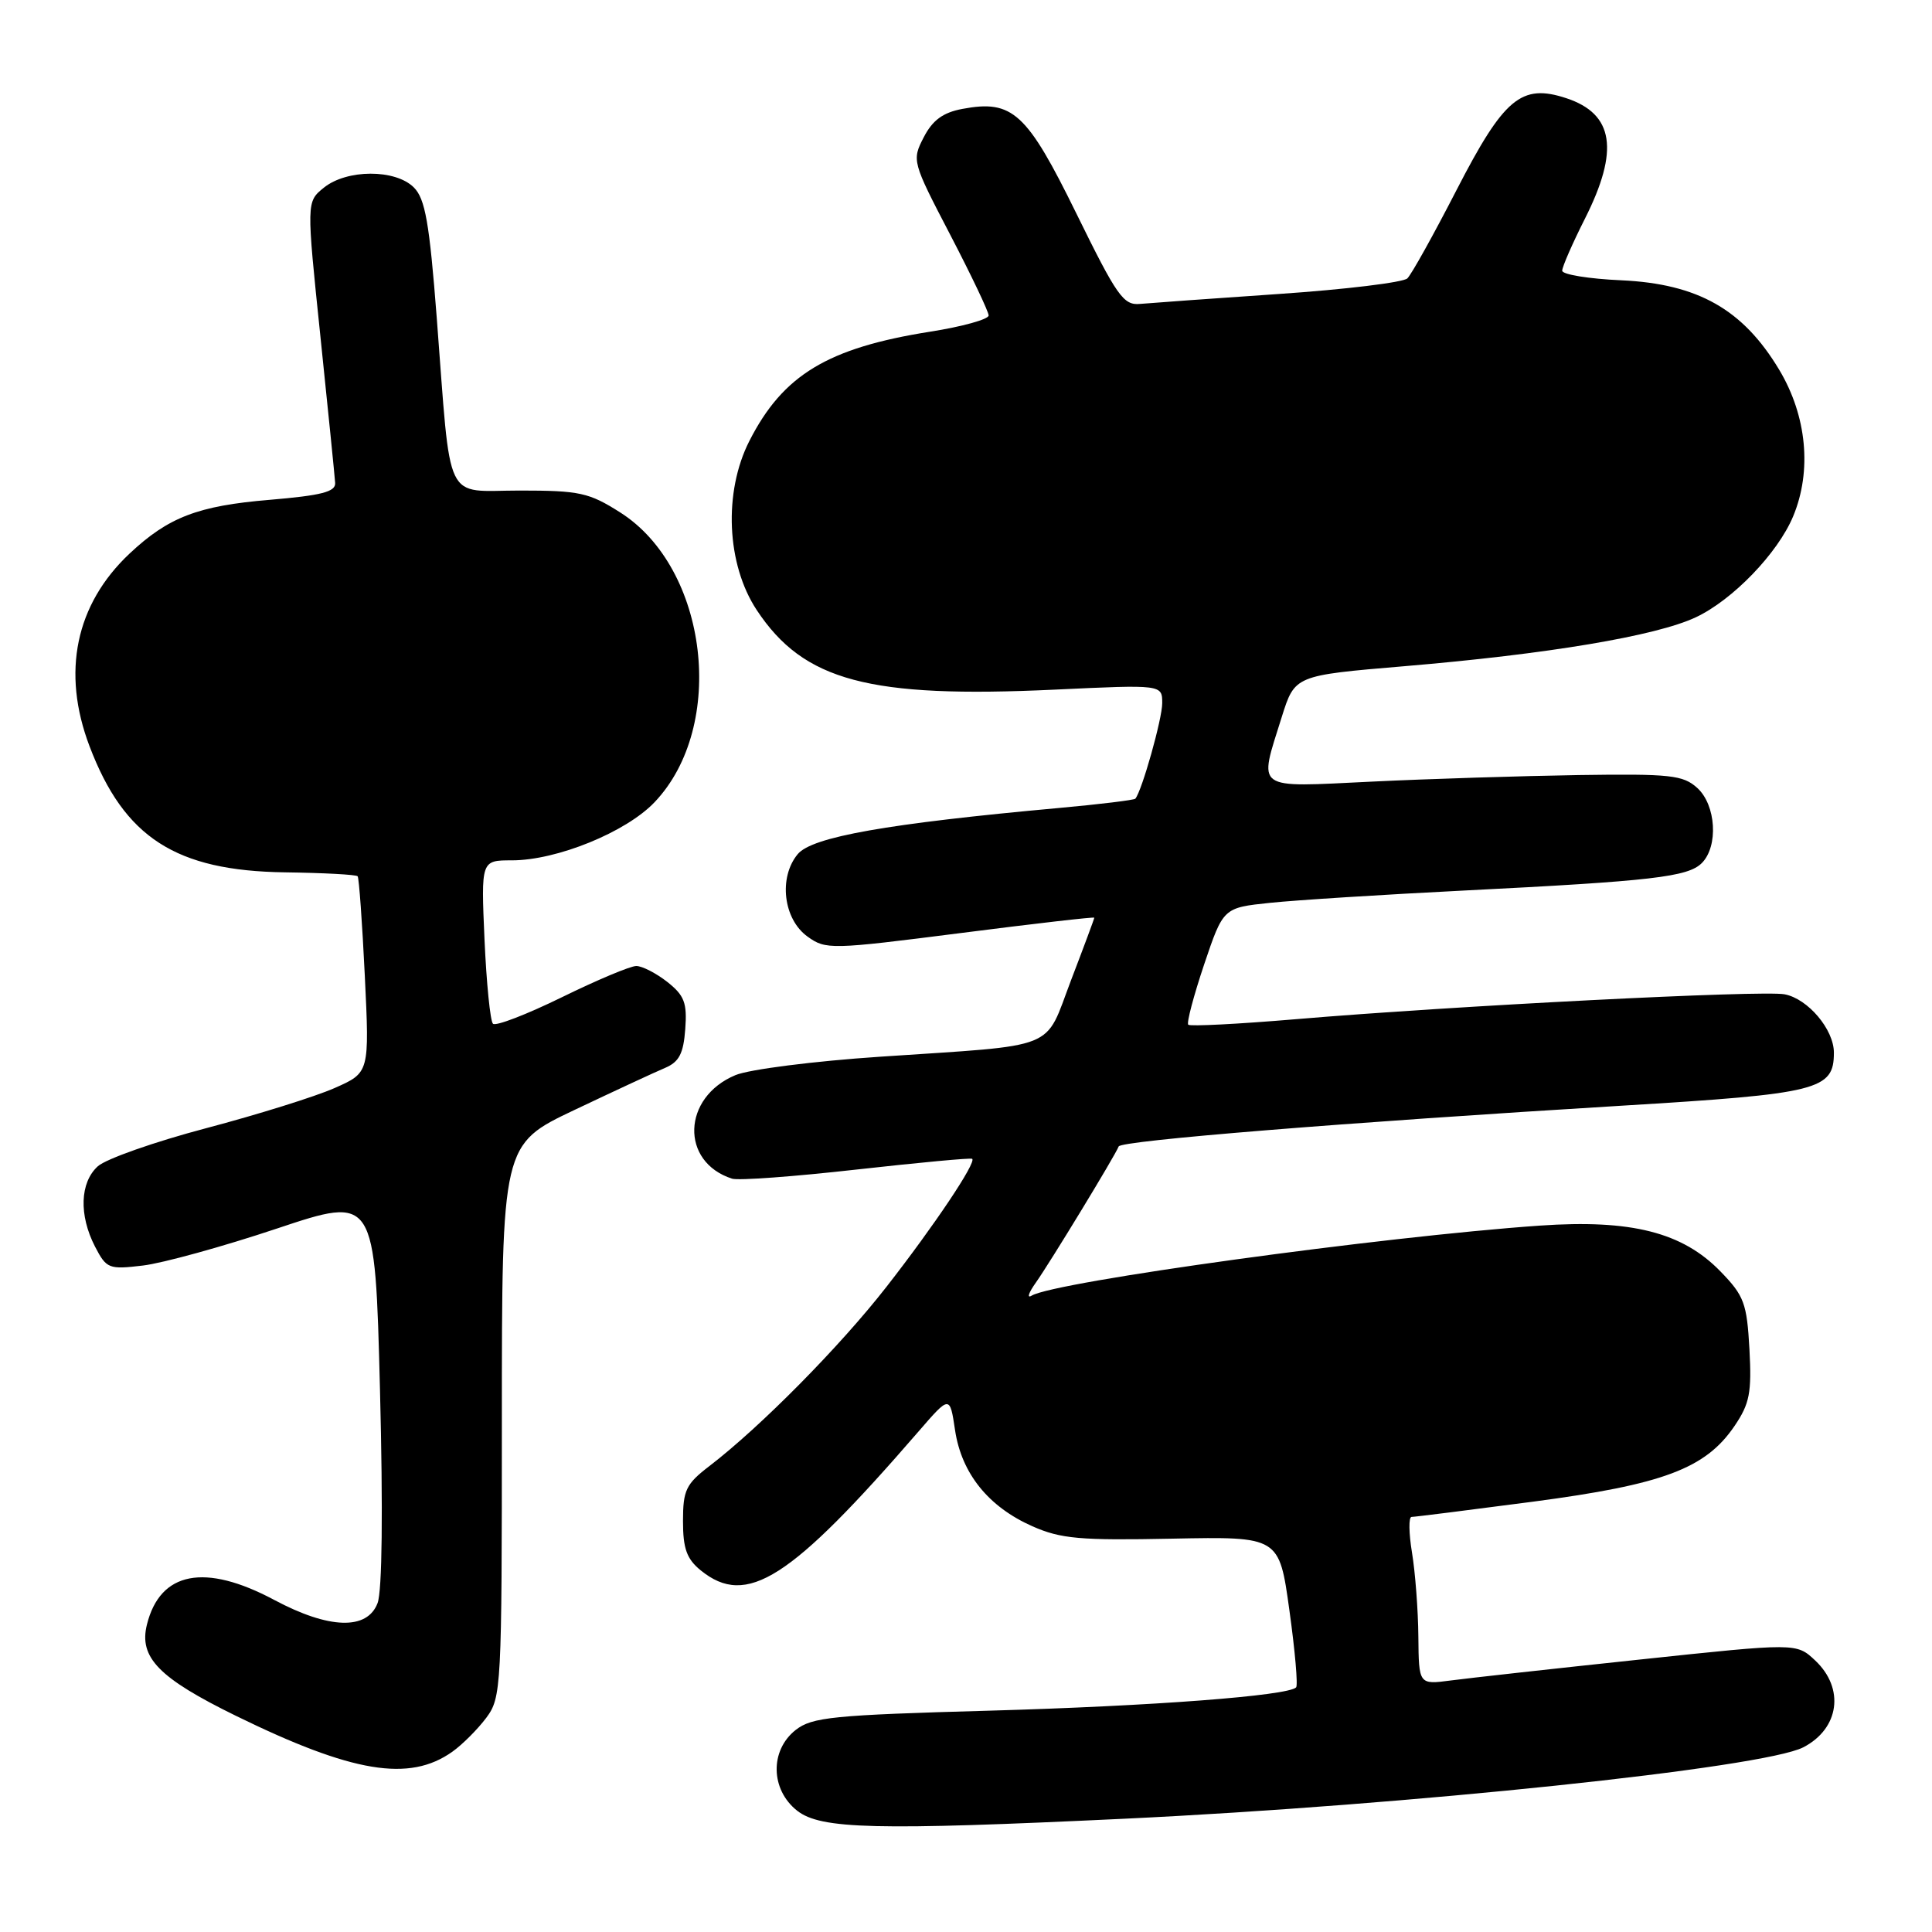 <?xml version="1.0" encoding="UTF-8" standalone="no"?>
<!DOCTYPE svg PUBLIC "-//W3C//DTD SVG 1.1//EN" "http://www.w3.org/Graphics/SVG/1.1/DTD/svg11.dtd" >
<svg xmlns="http://www.w3.org/2000/svg" xmlns:xlink="http://www.w3.org/1999/xlink" version="1.1" viewBox="0 0 256 256">
 <g >
 <path fill="currentColor"
d=" M 149.00 240.99 C 186.64 239.20 233.67 234.25 238.94 231.53 C 243.73 229.06 244.46 223.72 240.52 220.02 C 238.04 217.69 238.04 217.69 217.27 219.90 C 205.85 221.11 194.59 222.36 192.25 222.67 C 188.00 223.23 188.00 223.23 187.94 216.86 C 187.91 213.36 187.53 208.36 187.10 205.75 C 186.67 203.14 186.64 201.00 187.04 201.00 C 187.44 201.00 194.68 200.09 203.13 198.98 C 220.40 196.70 226.00 194.60 229.84 188.94 C 231.84 185.99 232.12 184.54 231.81 178.77 C 231.47 172.69 231.11 171.70 227.98 168.48 C 222.94 163.28 216.15 161.56 204.04 162.40 C 183.18 163.85 139.70 169.84 136.70 171.68 C 136.04 172.08 136.29 171.31 137.25 169.96 C 139.07 167.40 147.77 153.11 148.23 151.91 C 148.53 151.14 178.01 148.75 214.90 146.51 C 241.00 144.93 243.00 144.43 243.00 139.48 C 243.00 136.41 239.56 132.34 236.47 131.75 C 233.55 131.19 192.58 133.28 171.69 135.05 C 164.10 135.69 157.69 136.02 157.45 135.78 C 157.21 135.55 158.16 131.96 159.55 127.81 C 162.09 120.28 162.09 120.28 168.29 119.63 C 171.71 119.27 183.28 118.54 194.00 118.00 C 218.90 116.75 223.66 116.20 225.50 114.36 C 227.72 112.13 227.39 106.66 224.89 104.40 C 223.01 102.70 221.33 102.52 209.14 102.70 C 201.64 102.82 189.31 103.20 181.75 103.57 C 166.01 104.32 166.76 104.86 169.84 95.00 C 171.57 89.50 171.57 89.50 186.03 88.28 C 205.08 86.68 219.44 84.27 224.69 81.80 C 229.58 79.51 235.56 73.31 237.60 68.42 C 240.11 62.40 239.42 55.11 235.75 48.99 C 230.95 40.99 224.98 37.61 214.83 37.14 C 210.52 36.95 207.00 36.37 207.00 35.87 C 207.00 35.36 208.35 32.27 210.00 29.00 C 214.59 19.91 213.85 15.09 207.54 13.01 C 201.58 11.05 199.28 12.98 192.98 25.22 C 189.95 31.11 187.03 36.36 186.48 36.89 C 185.94 37.42 178.30 38.35 169.50 38.95 C 160.70 39.55 152.40 40.15 151.06 40.27 C 148.86 40.48 148.00 39.24 142.63 28.30 C 136.06 14.91 134.18 13.18 127.52 14.43 C 124.95 14.91 123.57 15.92 122.40 18.19 C 120.82 21.25 120.86 21.42 125.90 31.09 C 128.70 36.47 131.00 41.30 131.00 41.80 C 131.00 42.31 127.51 43.28 123.25 43.95 C 109.67 46.10 103.75 49.68 99.30 58.42 C 95.84 65.21 96.26 74.78 100.28 80.85 C 106.50 90.24 115.12 92.54 139.75 91.38 C 154.00 90.71 154.00 90.71 154.00 93.18 C 154.00 95.24 151.33 104.74 150.44 105.83 C 150.29 106.01 145.74 106.57 140.33 107.06 C 117.56 109.13 107.60 110.89 105.70 113.18 C 103.14 116.27 103.79 121.79 107.00 124.10 C 109.42 125.85 110.09 125.83 127.25 123.64 C 137.01 122.39 145.00 121.47 145.00 121.60 C 145.00 121.73 143.62 125.45 141.92 129.88 C 138.33 139.30 140.56 138.41 116.62 140.02 C 107.89 140.60 99.26 141.70 97.45 142.46 C 90.39 145.40 90.11 153.96 97.00 156.18 C 97.83 156.45 105.25 155.90 113.50 154.97 C 121.75 154.05 128.64 153.40 128.82 153.55 C 129.40 154.02 123.83 162.35 117.47 170.50 C 111.31 178.40 100.80 189.04 94.00 194.26 C 90.89 196.64 90.50 197.46 90.50 201.56 C 90.50 205.21 91.00 206.58 92.86 208.09 C 98.94 213.01 104.69 209.34 121.70 189.69 C 125.86 184.88 125.86 184.88 126.55 189.51 C 127.41 195.24 130.97 199.66 136.80 202.24 C 140.56 203.90 143.10 204.13 155.33 203.88 C 169.50 203.60 169.50 203.60 170.85 213.36 C 171.60 218.73 172.00 223.34 171.74 223.59 C 170.63 224.70 152.75 226.06 131.18 226.67 C 110.33 227.25 107.60 227.53 105.43 229.23 C 101.99 231.94 102.09 237.14 105.63 239.93 C 108.76 242.38 115.95 242.56 149.00 240.99 Z  M 59.94 232.11 C 61.28 231.16 63.30 229.13 64.44 227.61 C 66.43 224.93 66.50 223.64 66.50 188.24 C 66.50 151.64 66.50 151.64 76.13 147.07 C 81.42 144.56 86.82 142.05 88.13 141.50 C 89.99 140.71 90.56 139.61 90.80 136.36 C 91.06 132.87 90.68 131.90 88.42 130.11 C 86.94 128.95 85.09 128.00 84.31 128.00 C 83.52 128.00 79.08 129.87 74.43 132.15 C 69.77 134.43 65.68 136.01 65.32 135.65 C 64.96 135.30 64.46 130.28 64.20 124.50 C 63.74 114.00 63.74 114.00 67.83 114.00 C 73.79 114.00 82.97 110.26 86.74 106.29 C 96.33 96.20 93.84 75.30 82.18 67.90 C 78.04 65.27 76.79 65.00 68.89 65.00 C 58.71 65.00 59.81 67.30 57.87 42.09 C 56.90 29.51 56.34 26.34 54.84 24.84 C 52.39 22.39 45.95 22.41 42.91 24.87 C 40.60 26.74 40.60 26.74 42.46 44.62 C 43.48 54.45 44.36 63.17 44.41 64.00 C 44.48 65.17 42.59 65.65 35.74 66.23 C 26.22 67.02 22.30 68.53 17.16 73.36 C 10.01 80.09 8.14 89.08 11.86 98.87 C 16.46 110.99 23.29 115.39 37.77 115.59 C 42.88 115.66 47.20 115.89 47.39 116.11 C 47.57 116.32 48.00 122.27 48.34 129.31 C 48.96 142.13 48.96 142.13 44.34 144.17 C 41.79 145.30 34.13 147.69 27.32 149.49 C 20.50 151.29 14.04 153.56 12.96 154.54 C 10.59 156.69 10.44 161.01 12.59 165.18 C 14.11 168.11 14.41 168.23 18.94 167.69 C 21.55 167.38 29.54 165.18 36.69 162.79 C 49.69 158.45 49.69 158.45 50.35 184.14 C 50.76 200.20 50.64 210.81 50.03 212.42 C 48.66 216.03 43.61 215.88 36.34 212.00 C 27.14 207.09 21.22 208.23 19.47 215.26 C 18.38 219.62 21.04 222.35 31.27 227.36 C 46.69 234.91 54.24 236.17 59.94 232.11 Z "/>
</g>
</svg>